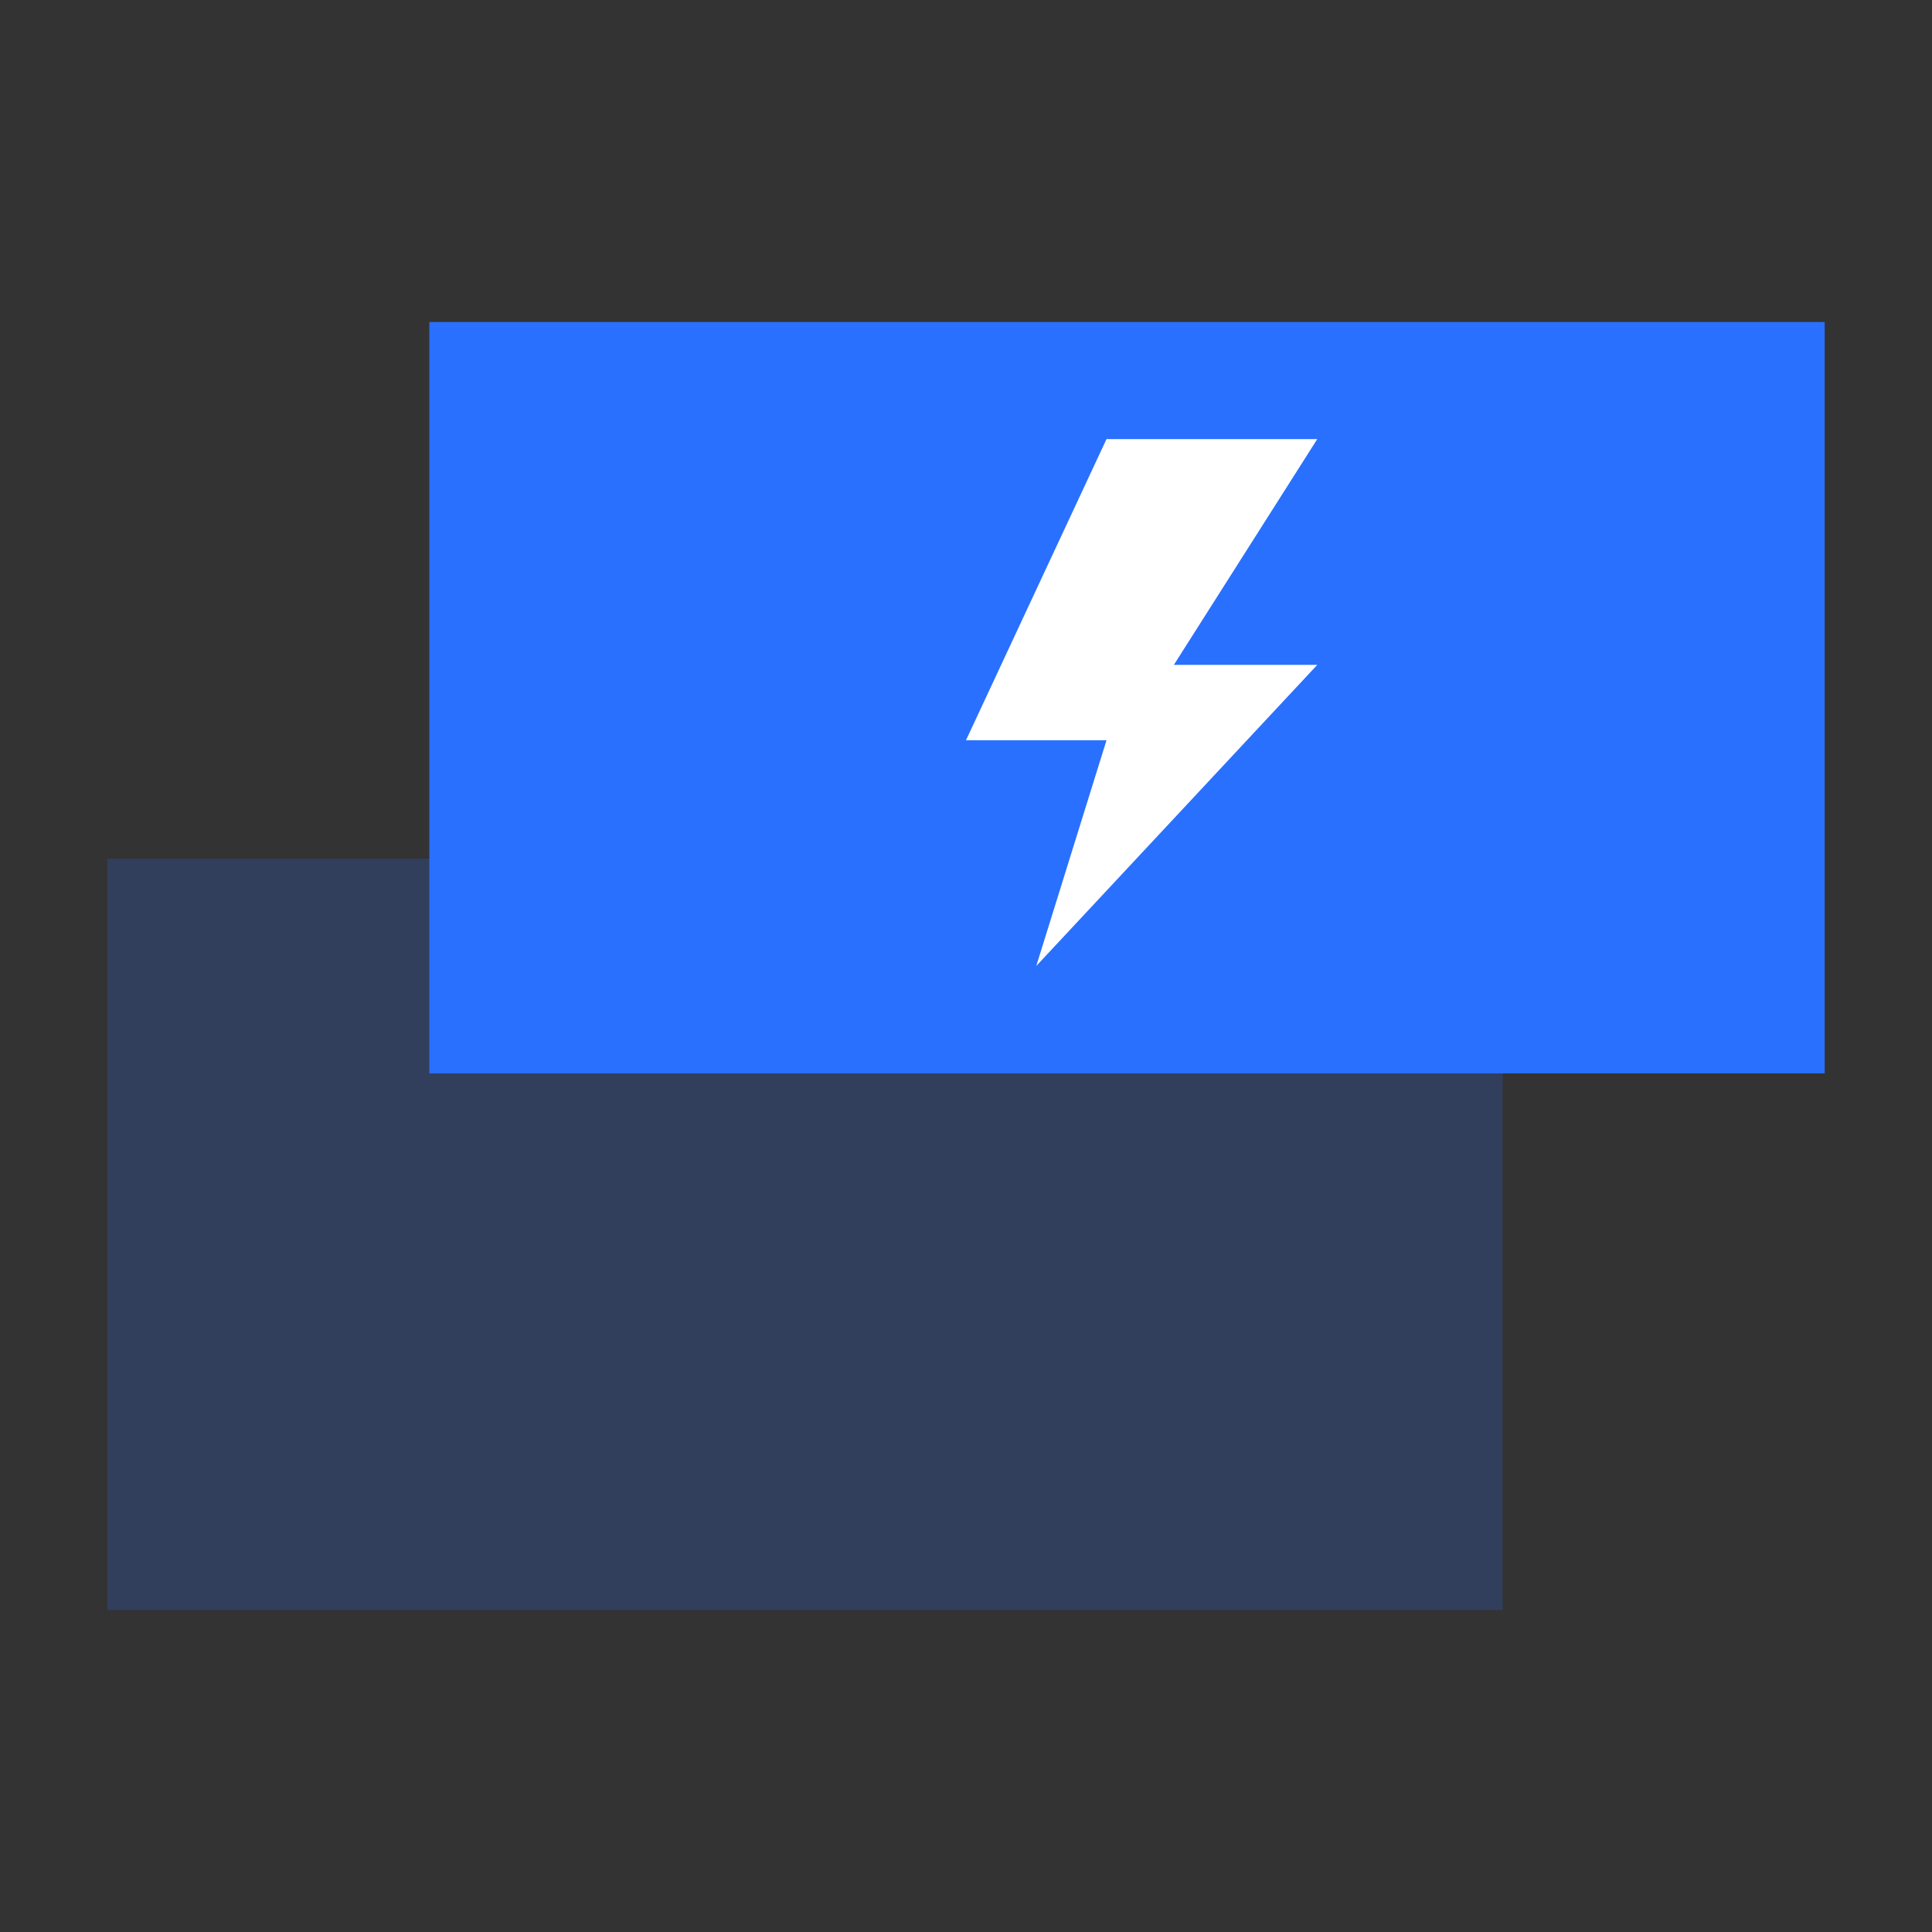 <svg xmlns="http://www.w3.org/2000/svg" width="22" height="22" fill="none" viewBox="0 0 22 22"><rect x="0" y="0" width="22" height="22" fill="#333333" stroke="none"/><path fill="#2970FF" fill-opacity=".2" d="M17.111 9.778H1.222V18.334H17.111V9.778Z"/><path fill="#2970FF" d="M20.778 3.667H4.889V12.223H20.778V3.667Z"/><path fill="#fff" d="M15 5H12.6L11 8.429H12.6L11.8 11L15 7.571H13.367L15 5Z"/></svg>